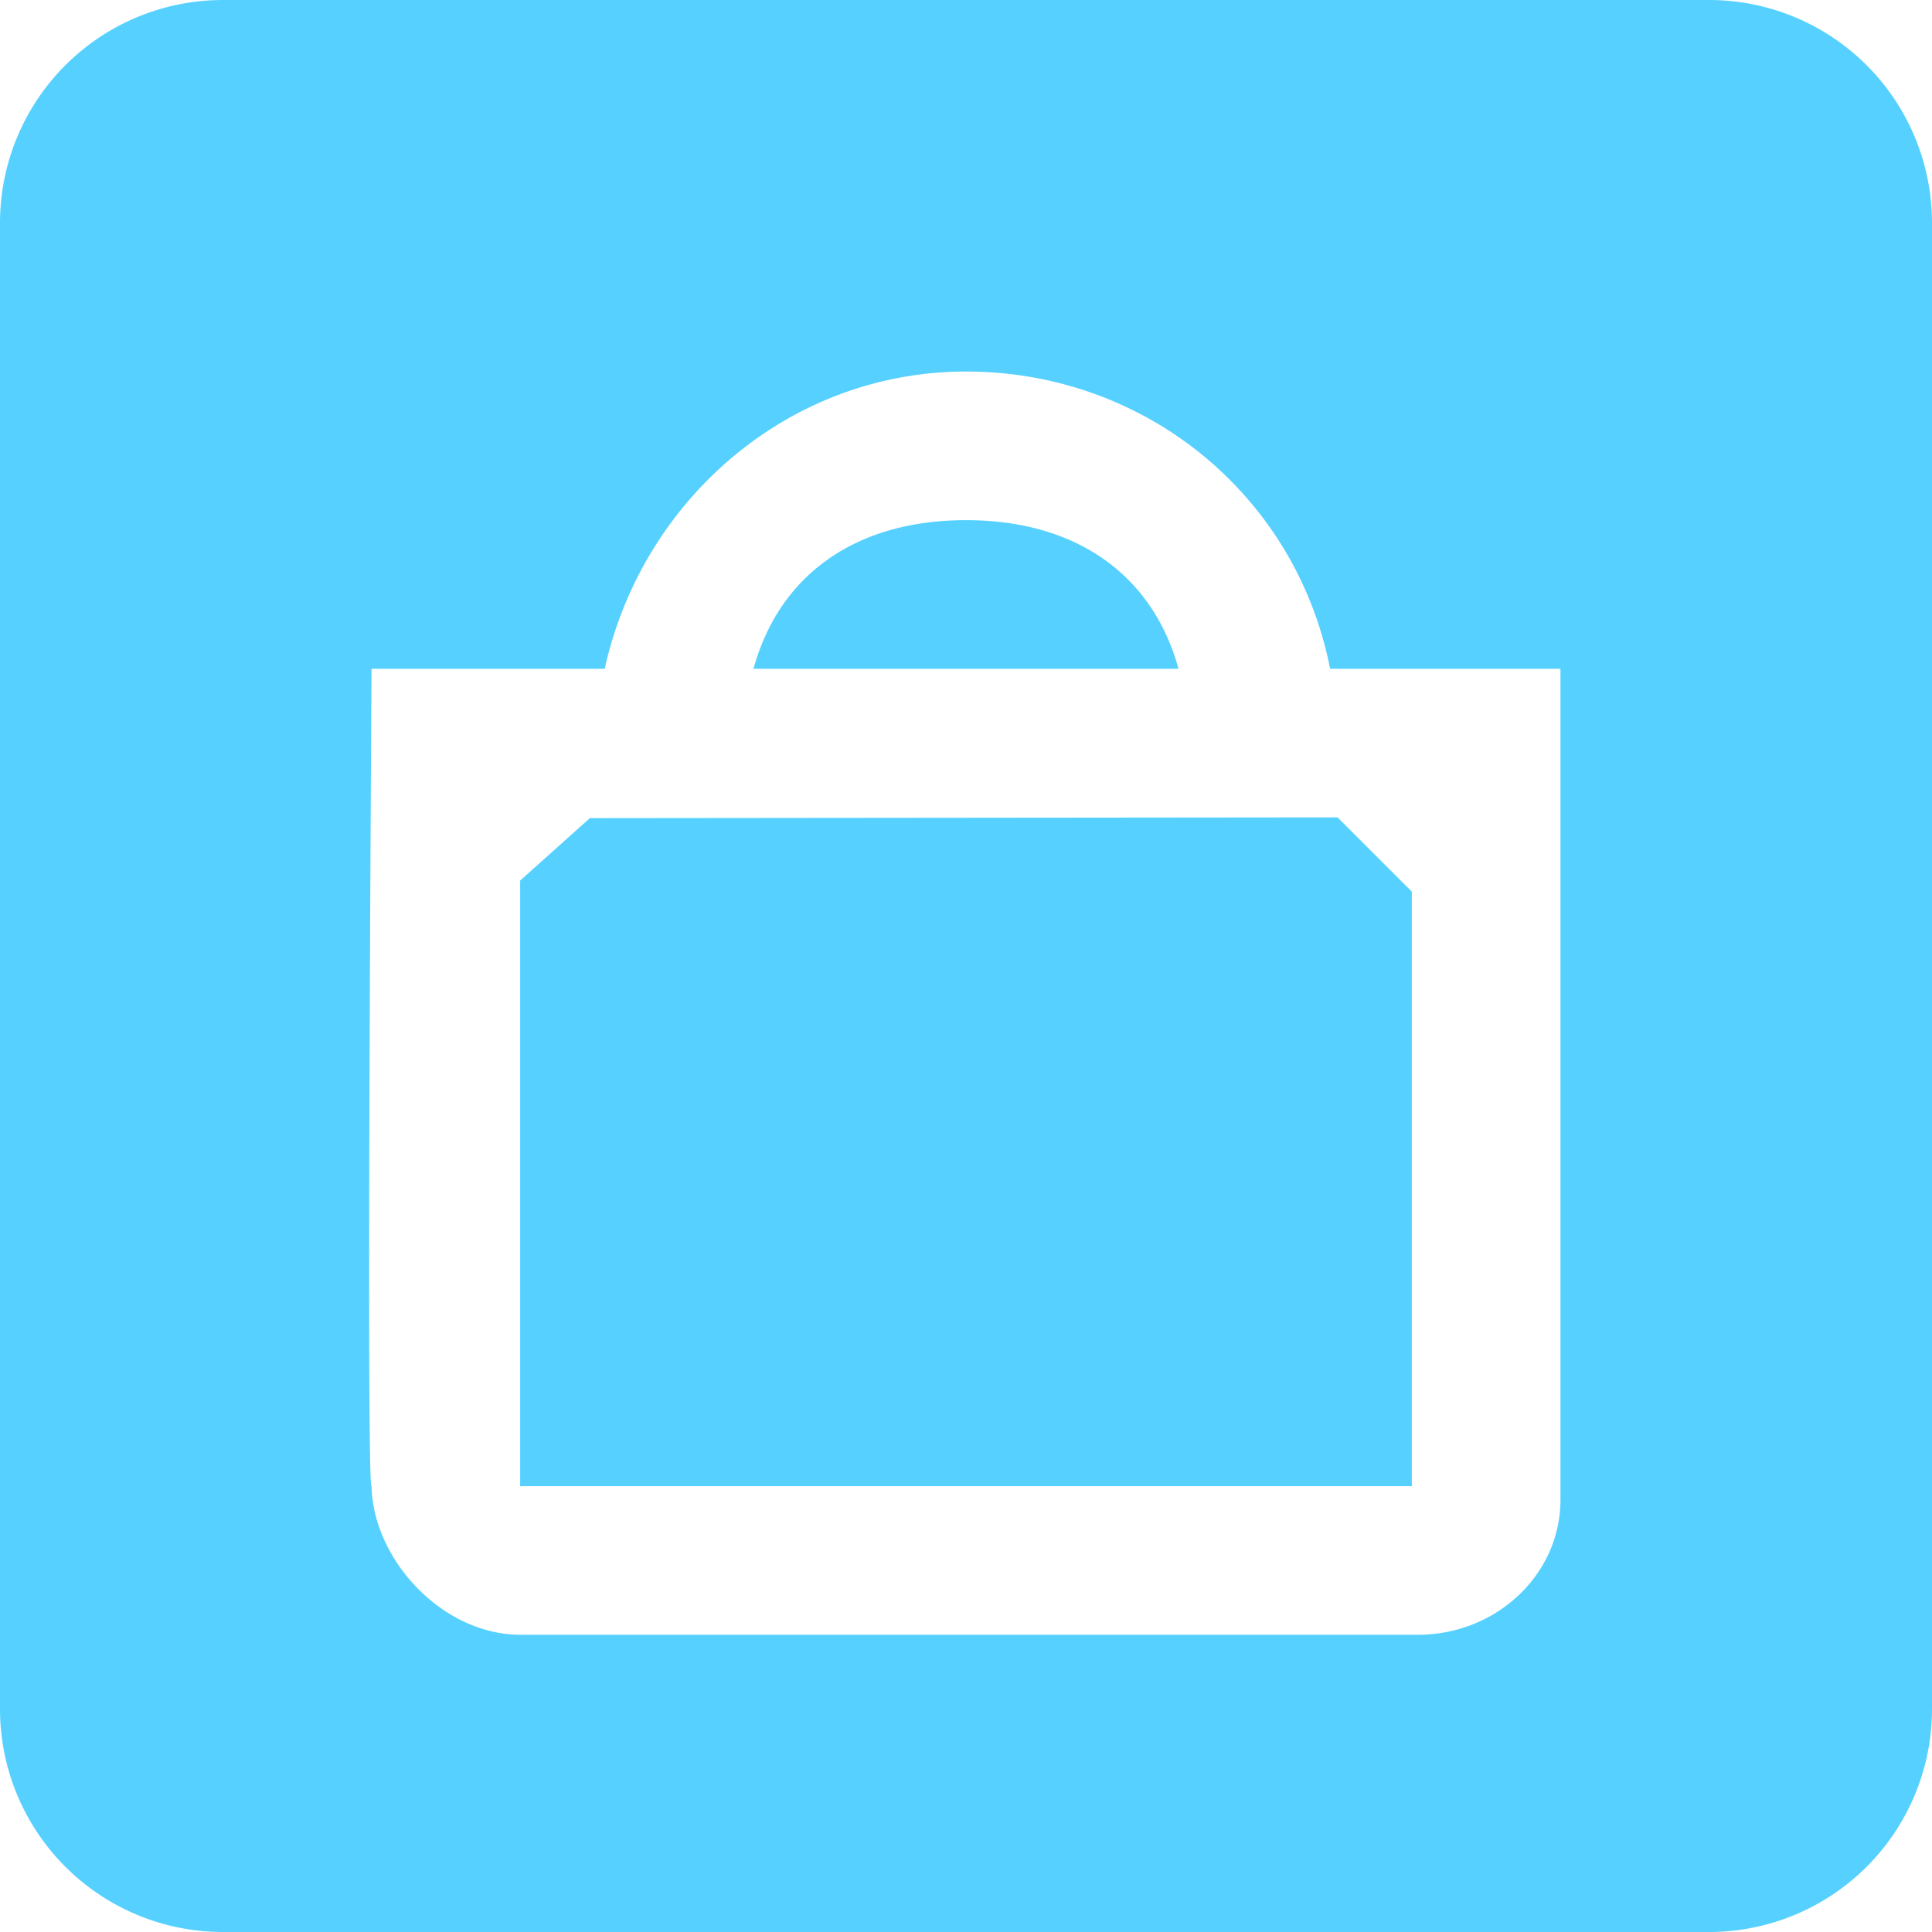 <svg xmlns="http://www.w3.org/2000/svg" preserveAspectRatio="xMidYMid" width="26" height="26" viewBox="0 0 26 26"><defs><style>.cls-1{fill:#56d1ff;fill-rule:evenodd}</style></defs><path d="M23 26H3a3 3 0 0 1-3-3V3a3 3 0 0 1 3-3h20a3 3 0 0 1 3 3v20a3 3 0 0 1-3 3zM21 9h-3.1c-.456-2.327-2.48-4-4.9-4-2.373 0-4.356 1.715-4.862 4H5s-.072 11.07 0 11c.02.982.945 1.996 2 2h12.08c1.06 0 1.92-.814 1.92-1.816V9zM7 11.85l.938-.84L18 11l1 1v8H7v-8.15zM13 7c1.48 0 2.51.732 2.86 2h-5.72c.35-1.268 1.38-2 2.86-2z" class="cls-1"/></svg>